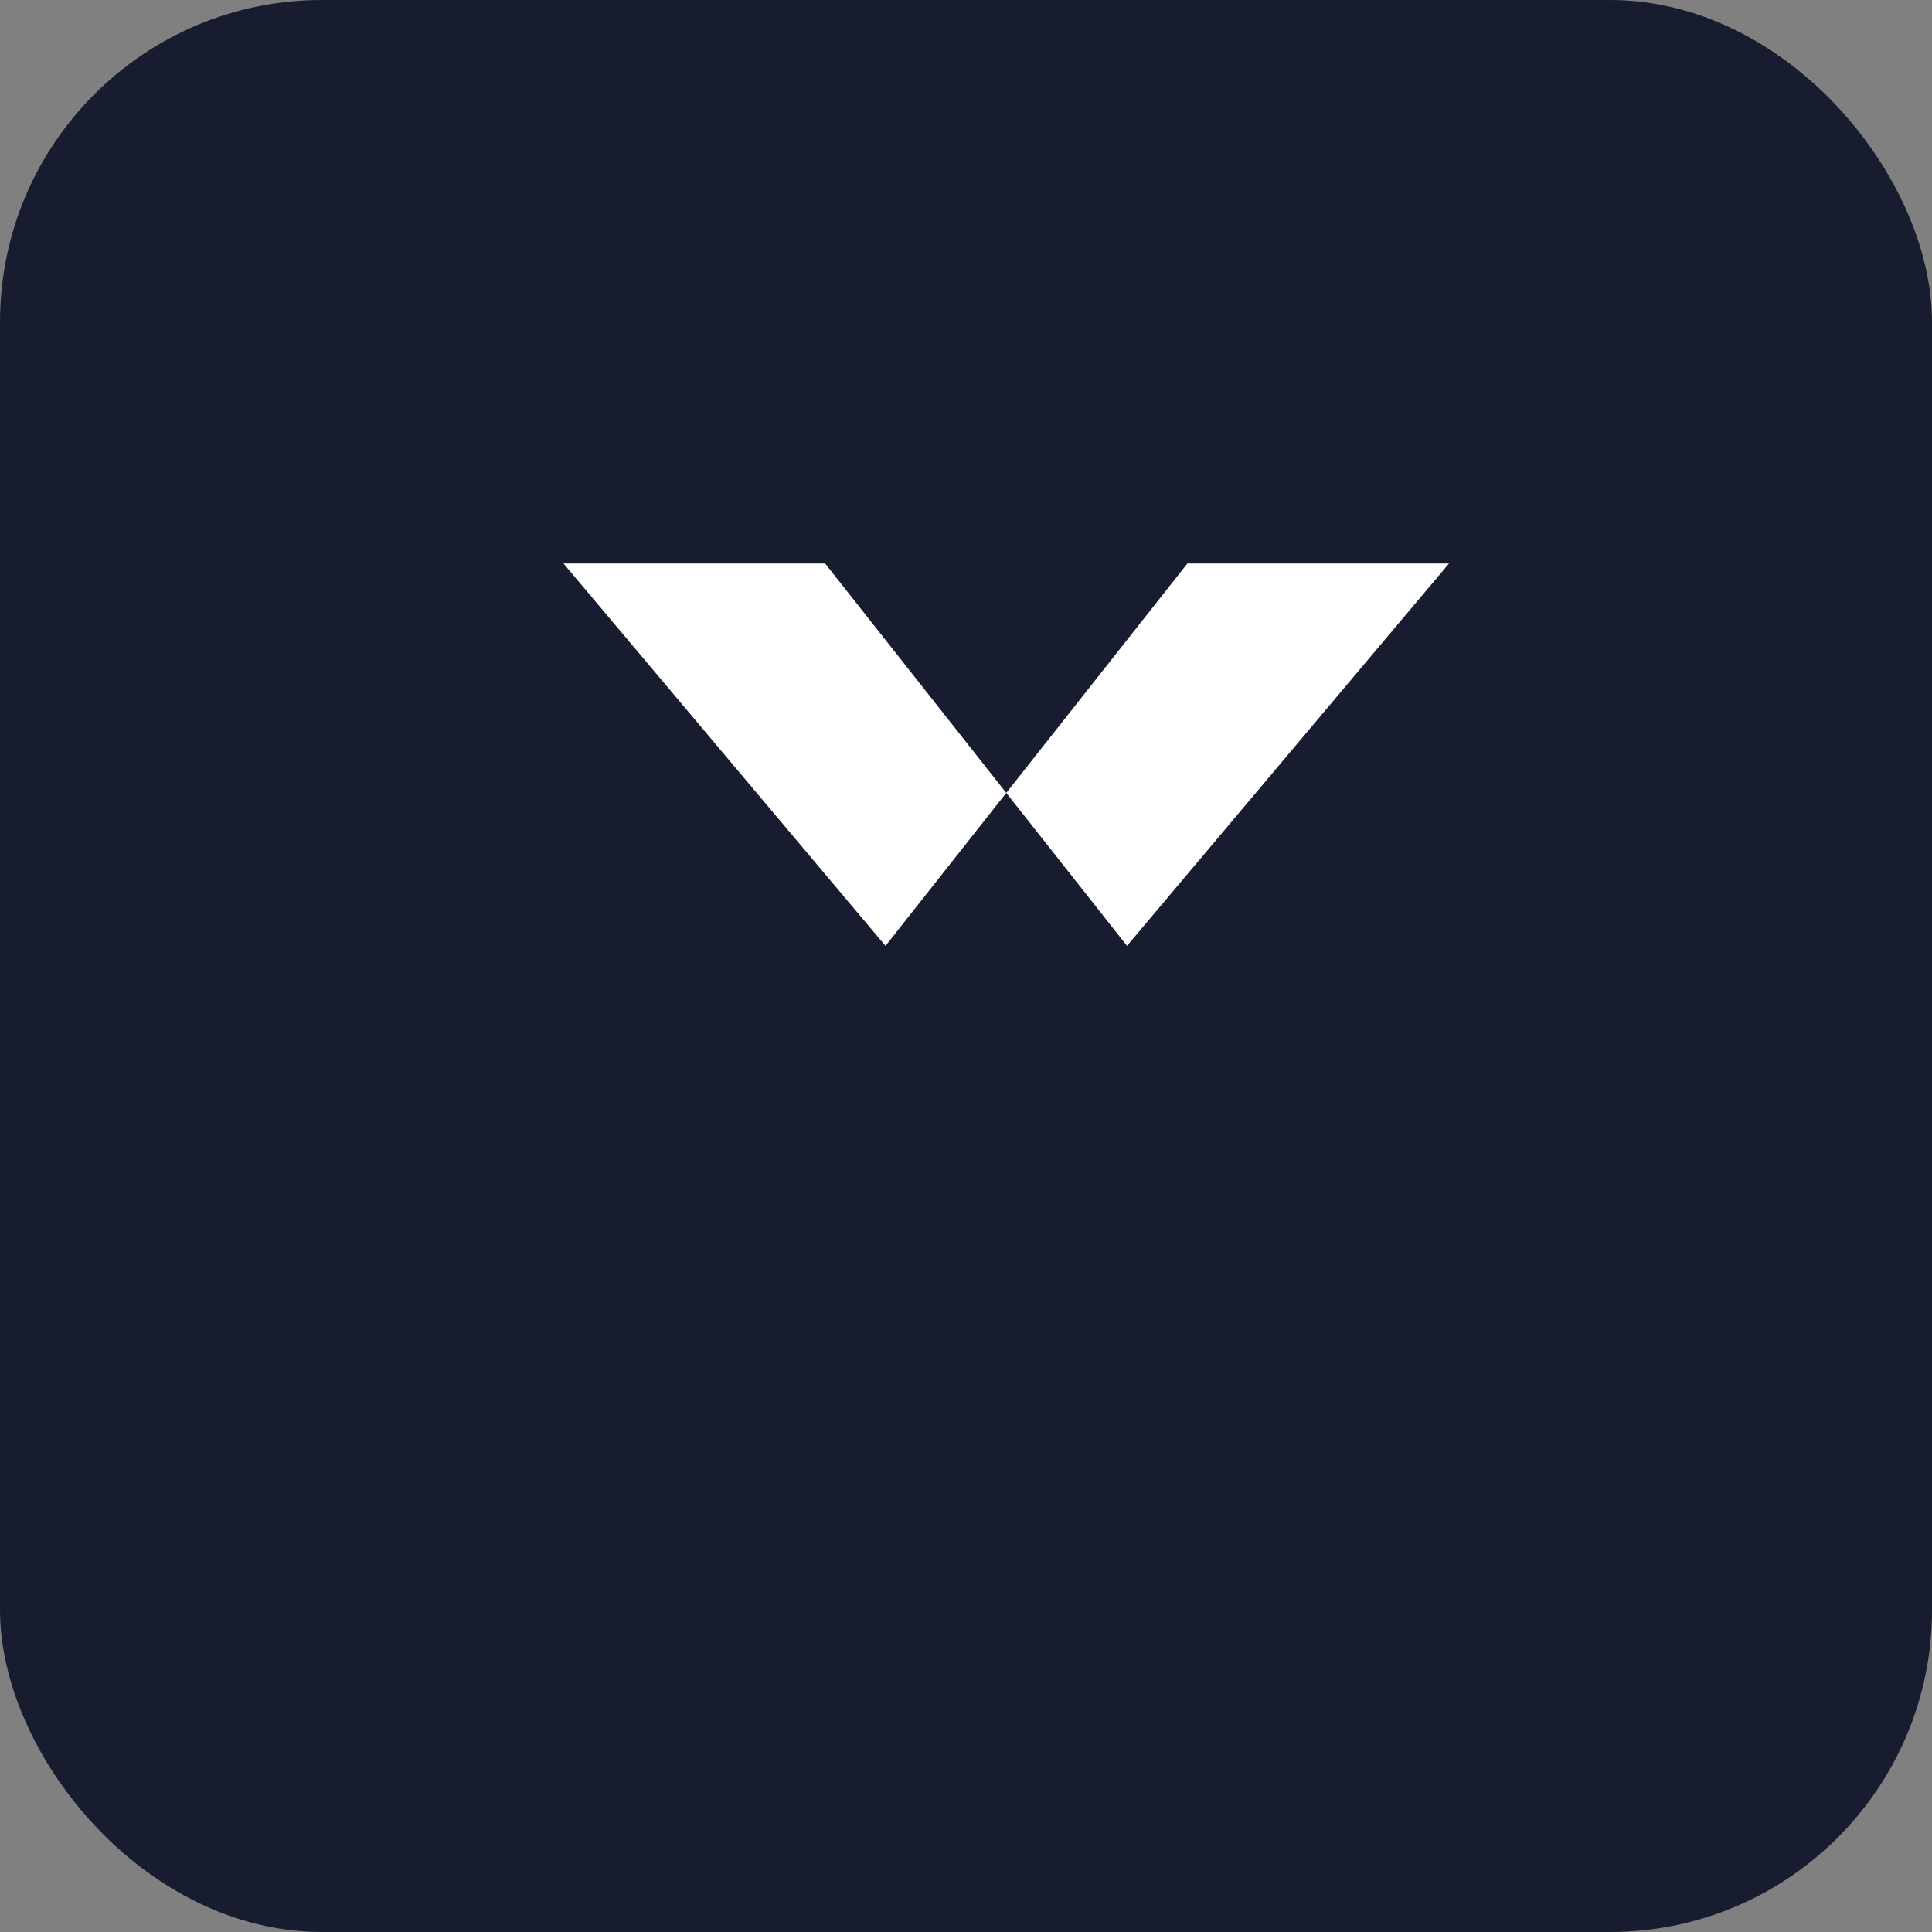 <svg xmlns="http://www.w3.org/2000/svg" viewBox="0 0 48 48"><rect x="0" y="0" width="48" height="48" fill="#808080" stroke="none"/><rect fill="#181c2f" width="48" height="48" rx="8"/><path fill="#fff" d="M14 14h6.5l7.5 9.5L36 14h-6.5l-7.5 9.5L14 14z"/></svg>
